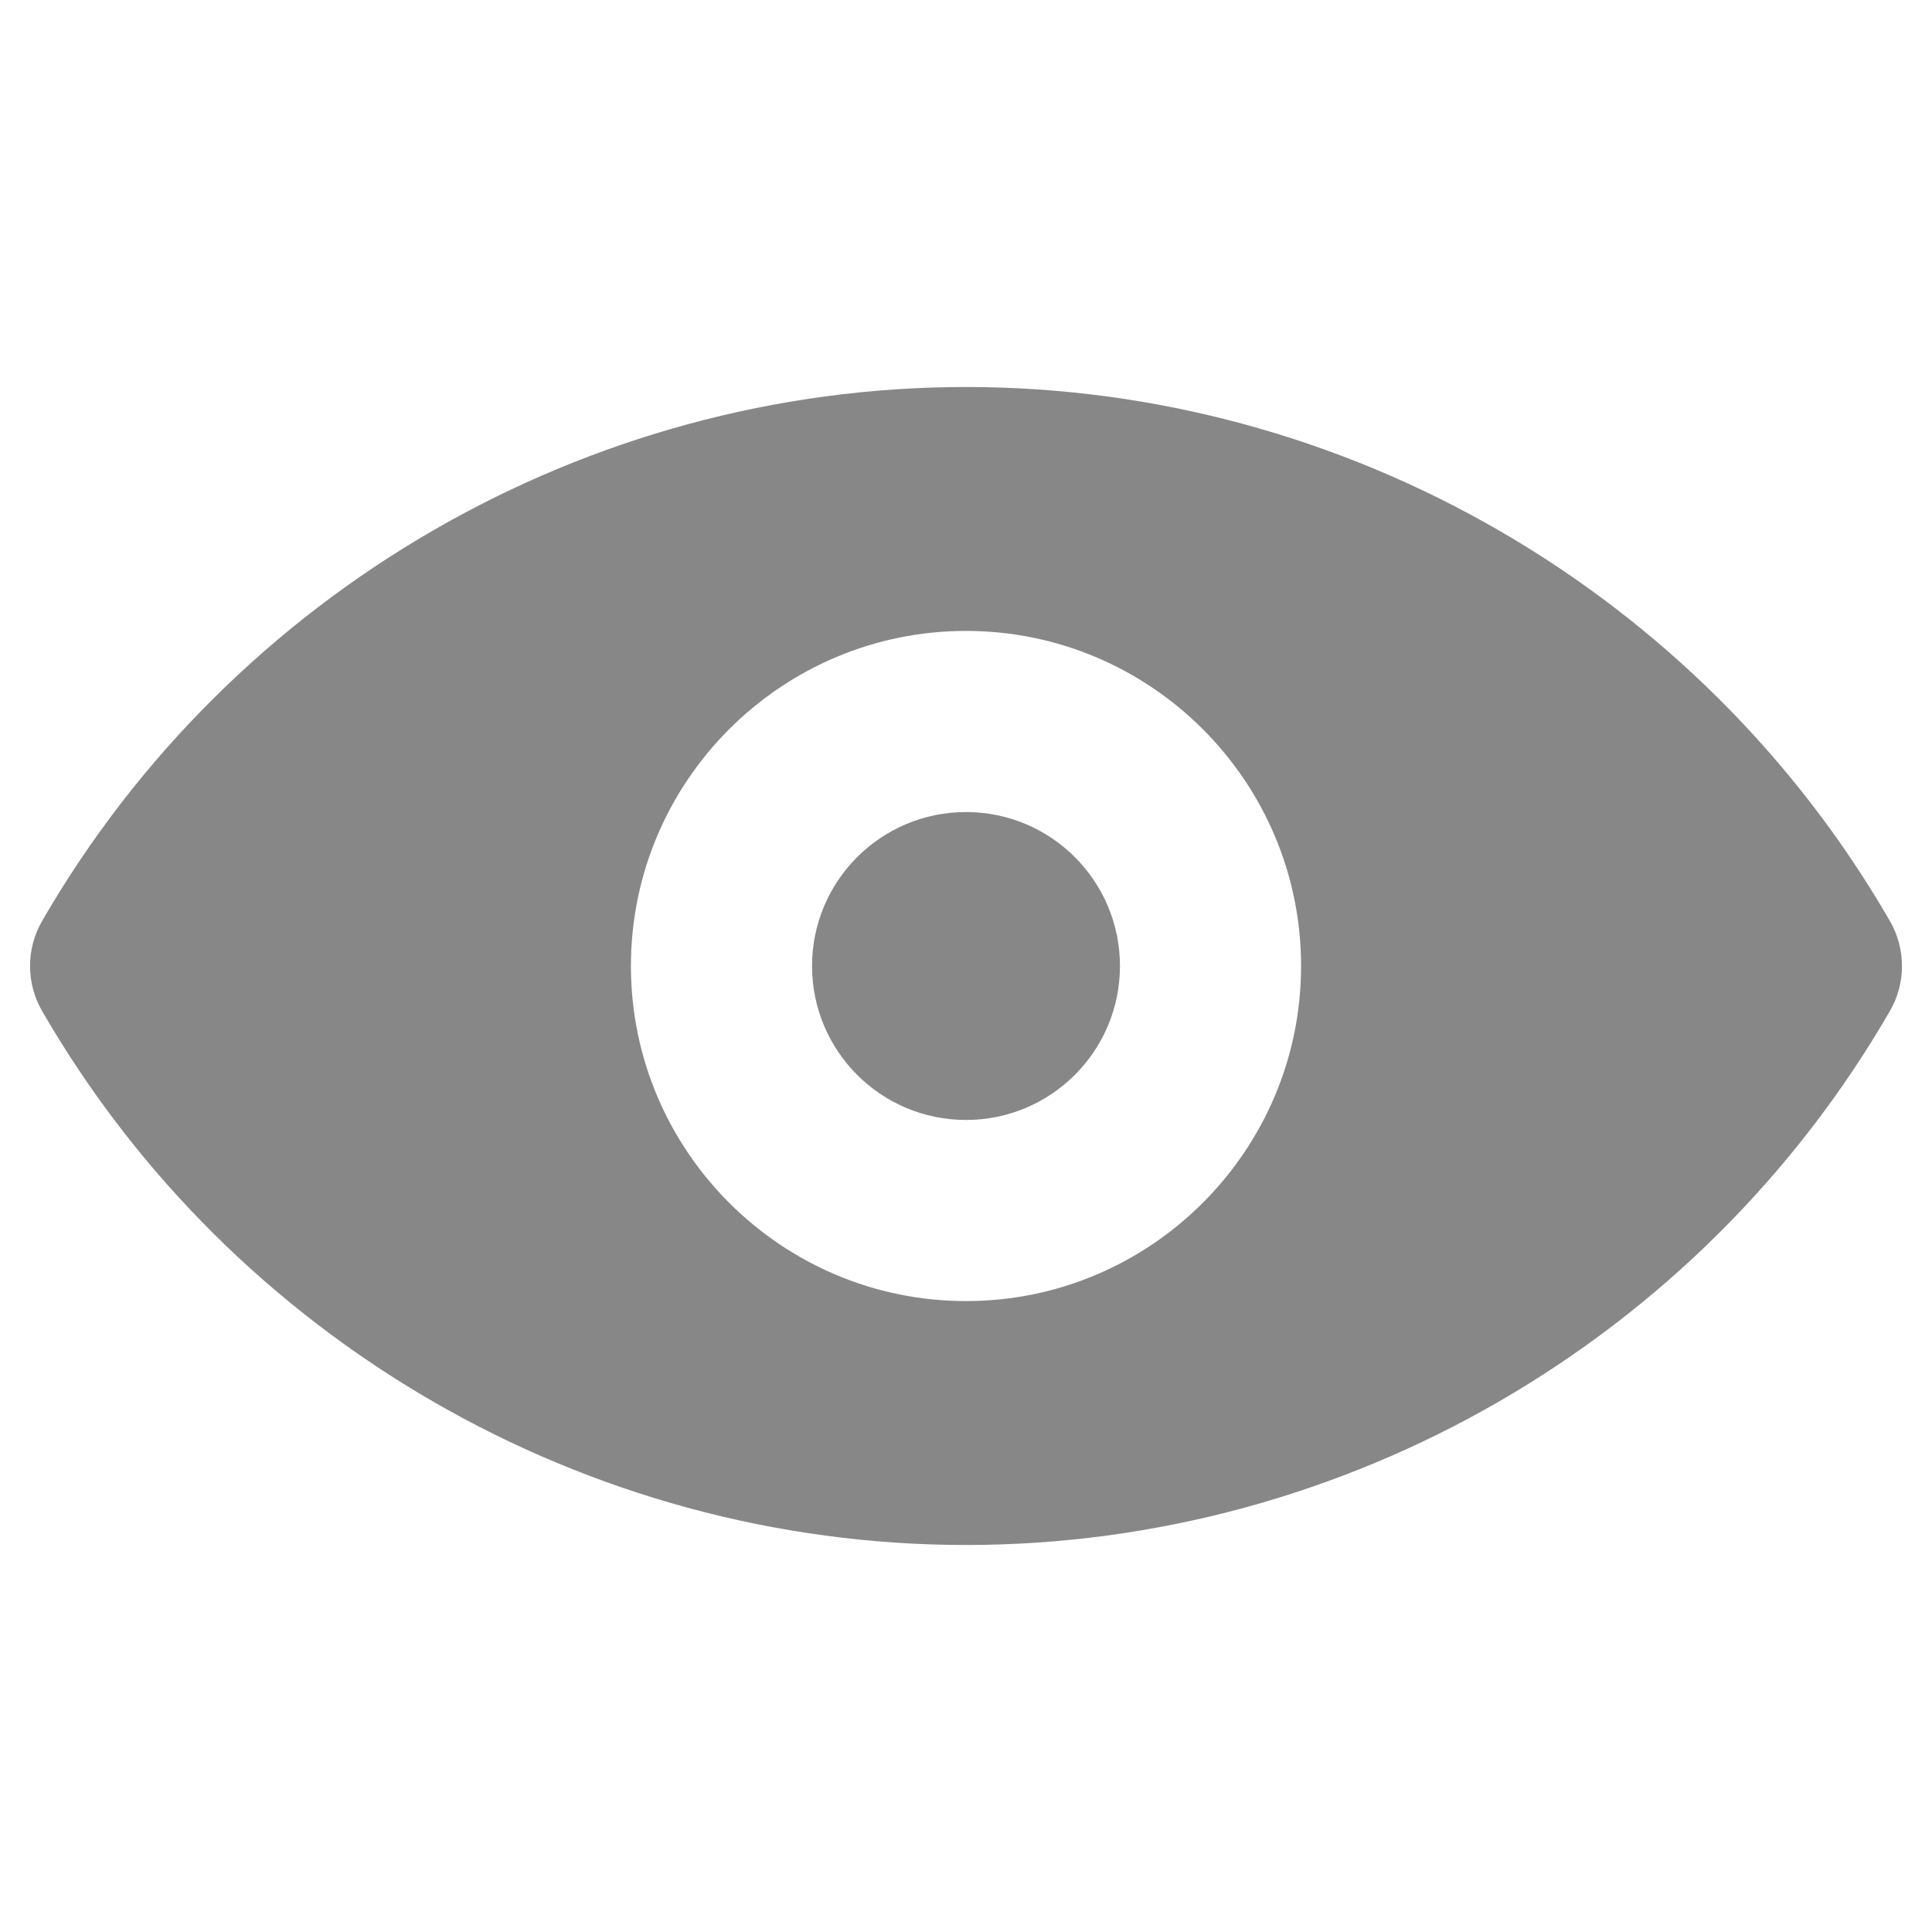 <svg xmlns="http://www.w3.org/2000/svg" enable-background="new 0 0 32 32" viewBox="0 0 32 32" id="eye"><path d="M16,6.41c-6.29,0-12.15,3.39-15.3,8.84c-0.27,0.46-0.27,1.04,0,1.5C3.85,22.2,9.71,25.59,16,25.59S28.15,22.2,31.3,16.75c0.27-0.46,0.27-1.04,0-1.5C28.15,9.8,22.29,6.41,16,6.41z M16,21.55c-3.06,0-5.55-2.49-5.55-5.55S12.94,10.45,16,10.45S21.55,12.94,21.55,16S19.06,21.55,16,21.55z" fill="#878787" class="color000000 svgShape"></path><circle cx="16" cy="16" r="2.55" fill="#878787" class="color000000 svgShape"></circle></svg>